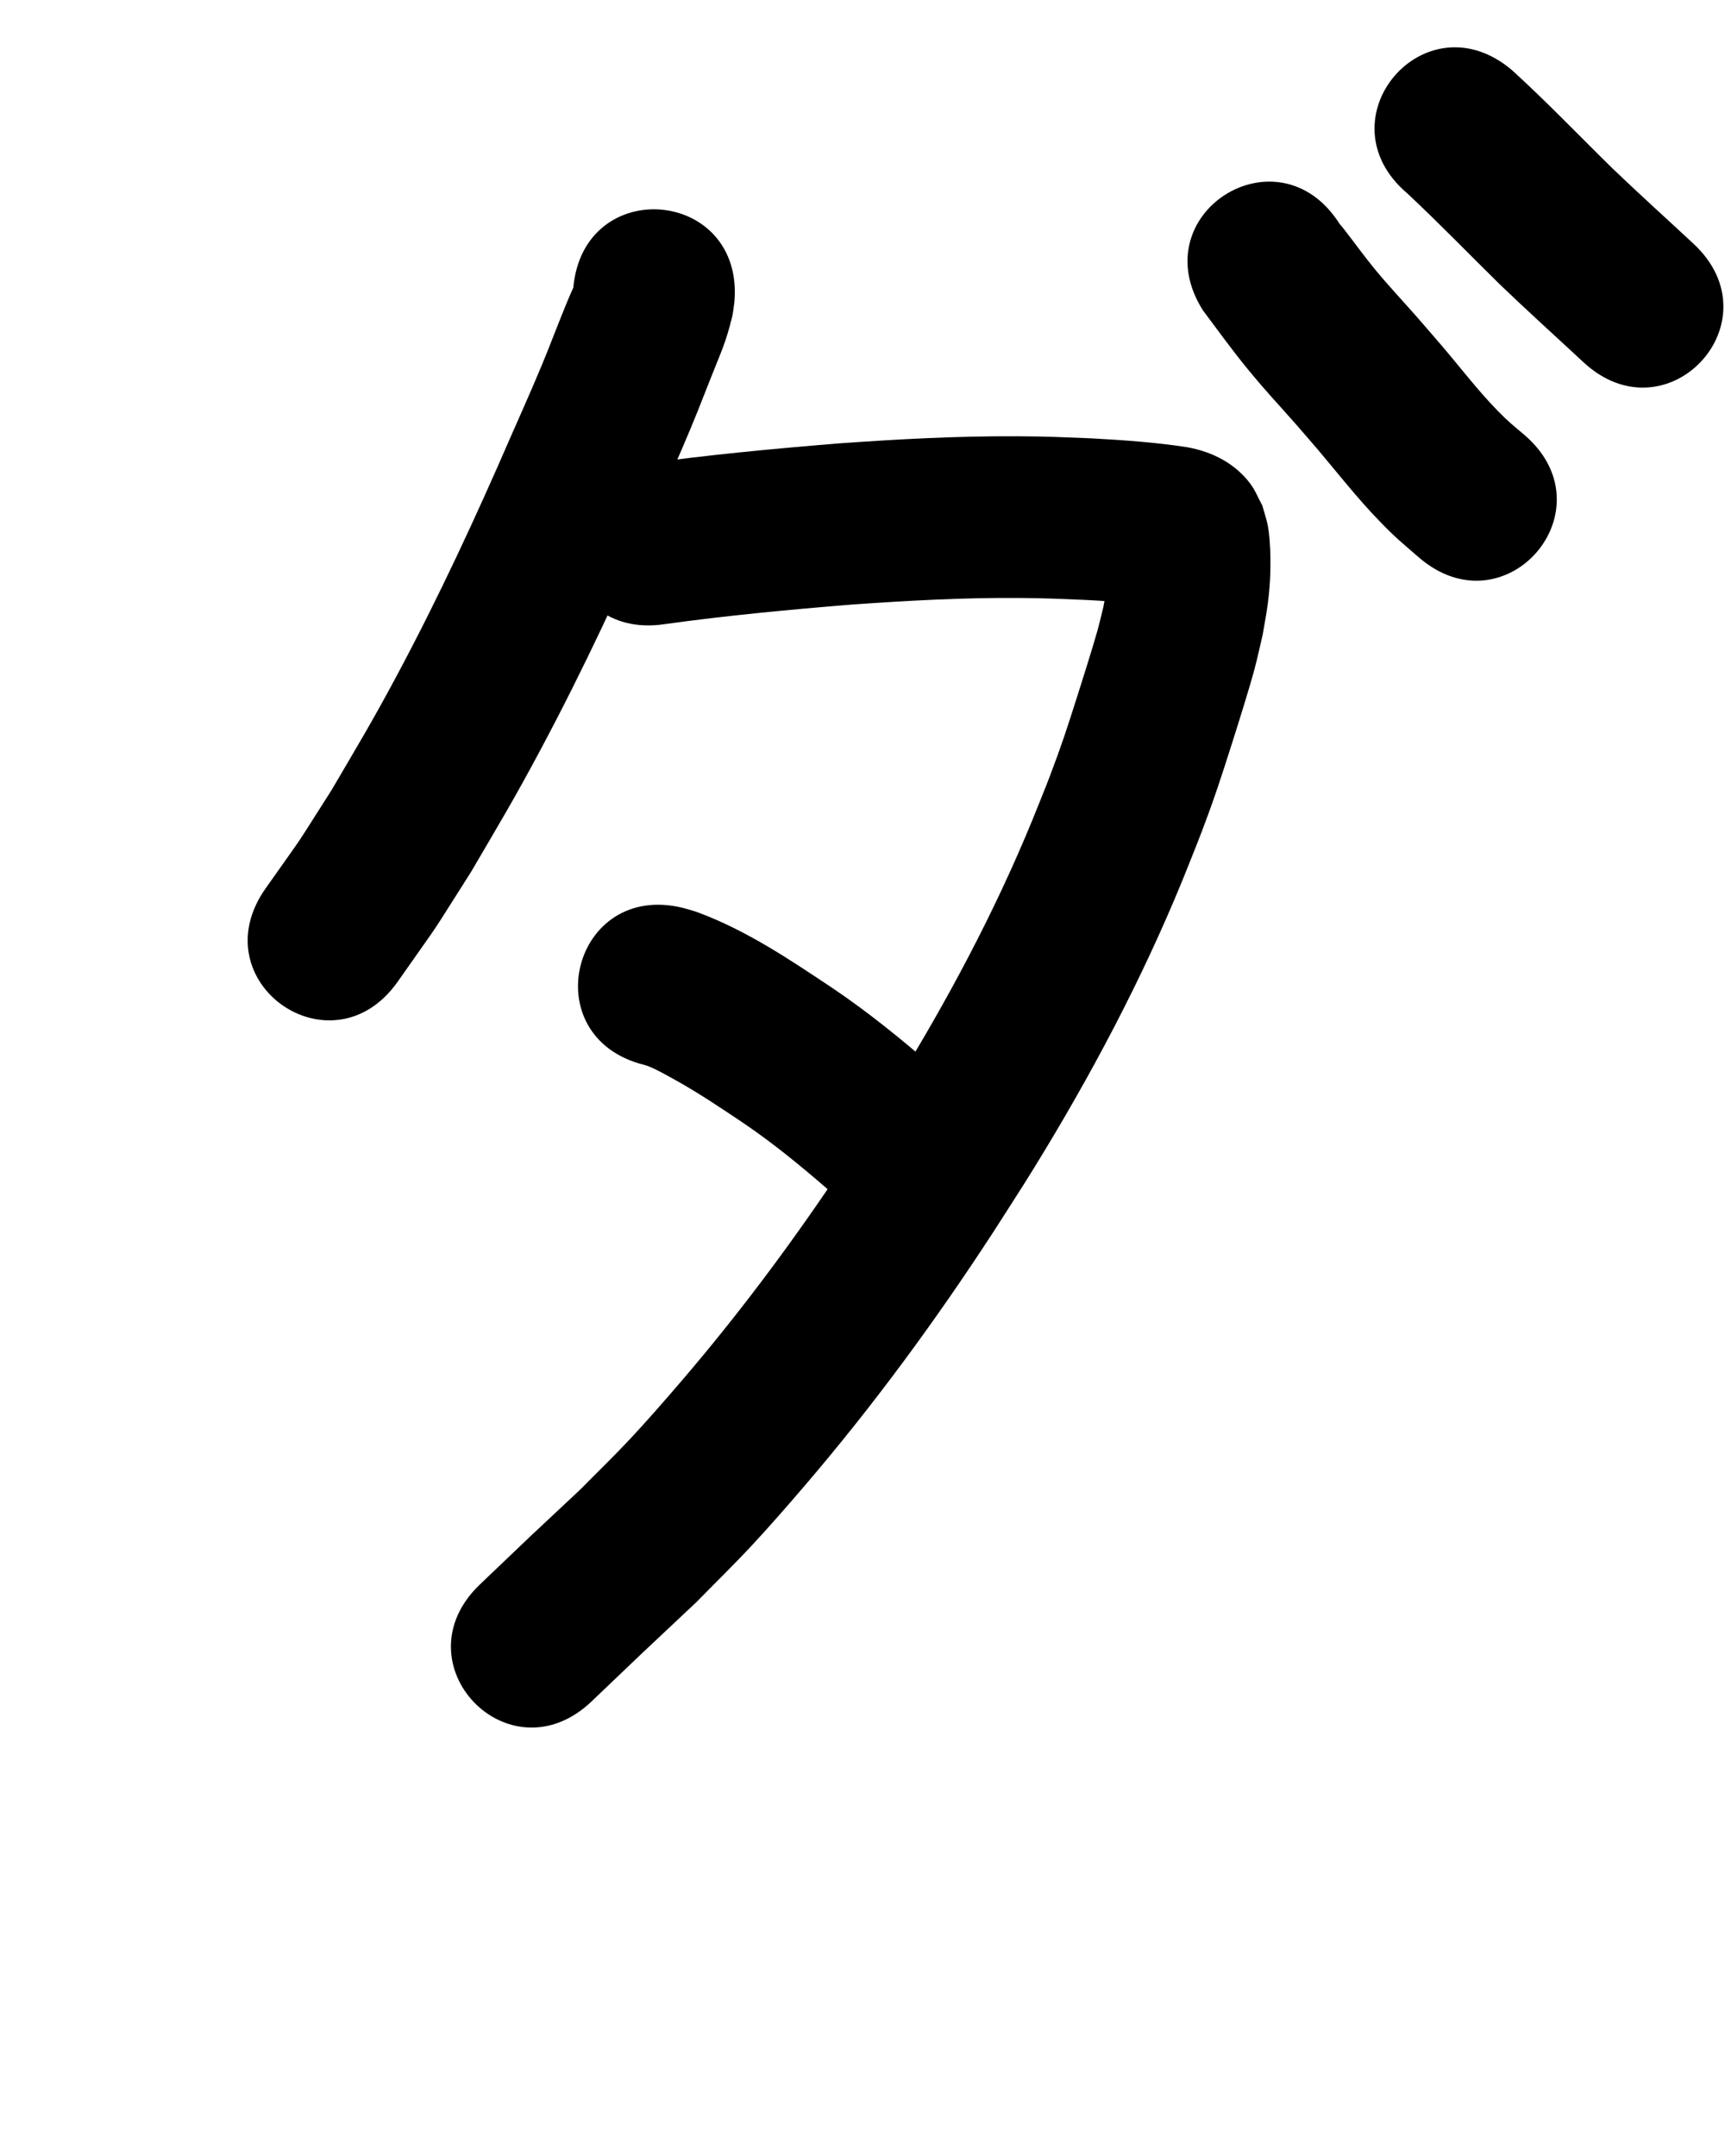 <?xml version="1.0" ?>
<svg xmlns="http://www.w3.org/2000/svg" width="800" height="1000">
<path d="m 265.875,133.451 c -1.935,4.2 -3.666,8.485 -5.397,12.812 -6.707,16.766 -5.88,15.461 -13.548,33.35 -3.242,7.563 -6.617,15.069 -9.925,22.604 -16.317,37.631 -33.608,74.896 -52.95,111.081 -11.517,21.546 -18.139,32.411 -30.339,53.247 -19.823,31.015 -9.62,15.826 -30.585,45.582 -30.485,43.396 30.886,86.507 61.371,43.112 v 0 c 23.358,-33.338 12.041,-16.4 33.947,-50.818 13.249,-22.661 19.753,-33.304 32.306,-56.828 20.04,-37.555 37.993,-76.206 54.931,-115.244 3.502,-7.987 7.074,-15.944 10.505,-23.961 6.518,-15.23 8.232,-19.851 13.911,-34.239 4.558,-11.549 6.462,-15.161 9.38,-26.939 0.564,-2.277 0.723,-4.636 1.085,-6.954 4.812,-52.814 -69.878,-59.62 -74.691,-6.806 z"/>
<path d="m 308.296,289.488 c 28.884,-4.006 57.922,-6.74 86.981,-9.093 25.718,-1.817 51.483,-3.23 77.274,-3.042 12.82,0.093 17.954,0.393 30.402,0.891 8.867,0.402 17.716,1.118 26.541,2.06 3.072,0.328 6.194,0.623 9.236,1.185 -7.276,-0.984 -13.883,-5.952 -18.392,-11.486 -1.794,-2.202 -2.937,-4.862 -4.405,-7.293 -0.509,-1.433 -1.019,-2.867 -1.528,-4.3 -0.07,-0.049 -0.205,-0.232 -0.21,-0.147 -0.064,0.975 0.019,1.954 0.028,2.931 -0.055,1.685 -0.033,3.375 -0.166,5.056 -0.495,6.237 -1.18,8.869 -2.376,15.387 -0.923,3.677 -1.755,7.378 -2.77,11.031 -1.873,6.74 -7.258,23.848 -9.178,29.861 -4.806,15.055 -7.143,22.467 -12.821,37.405 -2.62,6.893 -5.459,13.701 -8.188,20.552 -17.576,42.804 -39.464,83.786 -63.771,123.128 -5.666,9.171 -11.582,18.186 -17.373,27.278 -25.134,38.598 -52.265,75.591 -82.291,110.534 -7.492,8.72 -15.048,17.392 -22.892,25.796 -7.494,8.03 -15.406,15.66 -23.109,23.49 -31.171,29.212 -15.611,14.496 -46.679,44.15 -38.362,36.617 13.423,90.87 51.785,54.252 v 0 c 31.366,-29.941 15.226,-14.641 48.436,-45.883 8.564,-8.753 17.349,-17.296 25.692,-26.26 8.377,-9 16.455,-18.278 24.454,-27.616 32.071,-37.439 61.008,-76.892 87.882,-118.204 6.162,-9.694 12.46,-19.303 18.486,-29.082 26.361,-42.782 50.035,-87.358 69.08,-133.89 3.023,-7.627 6.168,-15.207 9.069,-22.881 6.017,-15.916 8.747,-24.468 13.806,-40.334 2.734,-8.575 8.159,-25.831 10.49,-34.582 1.413,-5.306 2.537,-10.684 3.806,-16.026 0.782,-4.741 1.729,-9.458 2.347,-14.224 0.988,-7.609 1.331,-14.097 1.231,-21.659 -0.055,-4.179 -0.435,-11.017 -1.304,-15.161 -0.63,-3.003 -1.645,-5.912 -2.467,-8.868 -1.843,-3.351 -3.237,-6.992 -5.529,-10.054 -7.137,-9.534 -17.615,-14.803 -29.052,-16.92 -14.86,-2.33 -29.905,-3.338 -44.911,-4.167 -13.87,-0.541 -19.448,-0.864 -33.755,-0.948 -27.684,-0.164 -55.341,1.312 -82.945,3.286 -30.779,2.503 -61.537,5.403 -92.126,9.69 -52.437,7.927 -41.226,82.085 11.211,74.157 z"/>
<path d="m 298.749,493.914 c 0.841,0.281 1.708,0.492 2.523,0.842 3.792,1.628 7.393,3.674 11.007,5.666 11.224,6.187 21.795,13.298 32.427,20.433 13.702,9.274 26.478,19.771 38.976,30.58 40.151,34.647 89.149,-22.135 48.998,-56.782 v 0 c -14.831,-12.773 -30.002,-25.161 -46.249,-36.12 -20.004,-13.366 -40.266,-27.042 -62.986,-35.425 -2.137,-0.788 -4.362,-1.31 -6.544,-1.964 -51.456,-12.835 -69.608,59.935 -18.152,72.77 z"/>
<path d="m 557.895,143.976 c 6.86,9.136 13.538,18.441 20.793,27.273 9.065,11.035 13.254,15.207 22.654,25.907 3.452,3.93 6.836,7.92 10.254,11.88 9.132,10.85 17.897,22.028 27.759,32.242 8.1,8.389 10.168,9.877 18.718,17.311 40.204,34.585 89.115,-22.272 48.911,-56.857 v 0 c -5.355,-4.529 -7.272,-5.951 -12.353,-11.146 -9.409,-9.619 -17.528,-20.376 -26.275,-30.574 -3.695,-4.275 -7.355,-8.58 -11.084,-12.825 -5.768,-6.566 -13.806,-15.218 -19.453,-22.075 -5.118,-6.215 -9.524,-12.382 -14.438,-18.712 -0.694,-0.894 -1.443,-1.744 -2.164,-2.617 -28.421,-44.775 -91.742,-4.582 -63.321,40.193 z"/>
<path d="m 652.677,89.716 c 14.606,13.664 28.499,28.053 42.76,42.069 12.757,12.274 25.913,24.121 38.869,36.182 38.822,36.129 89.917,-18.773 51.095,-54.903 v 0 C 772.934,101.465 760.289,90.058 747.991,78.278 732.42,62.994 717.333,47.208 701.187,32.517 660.742,-1.785 612.231,55.414 652.677,89.716 Z"/>
</svg>
